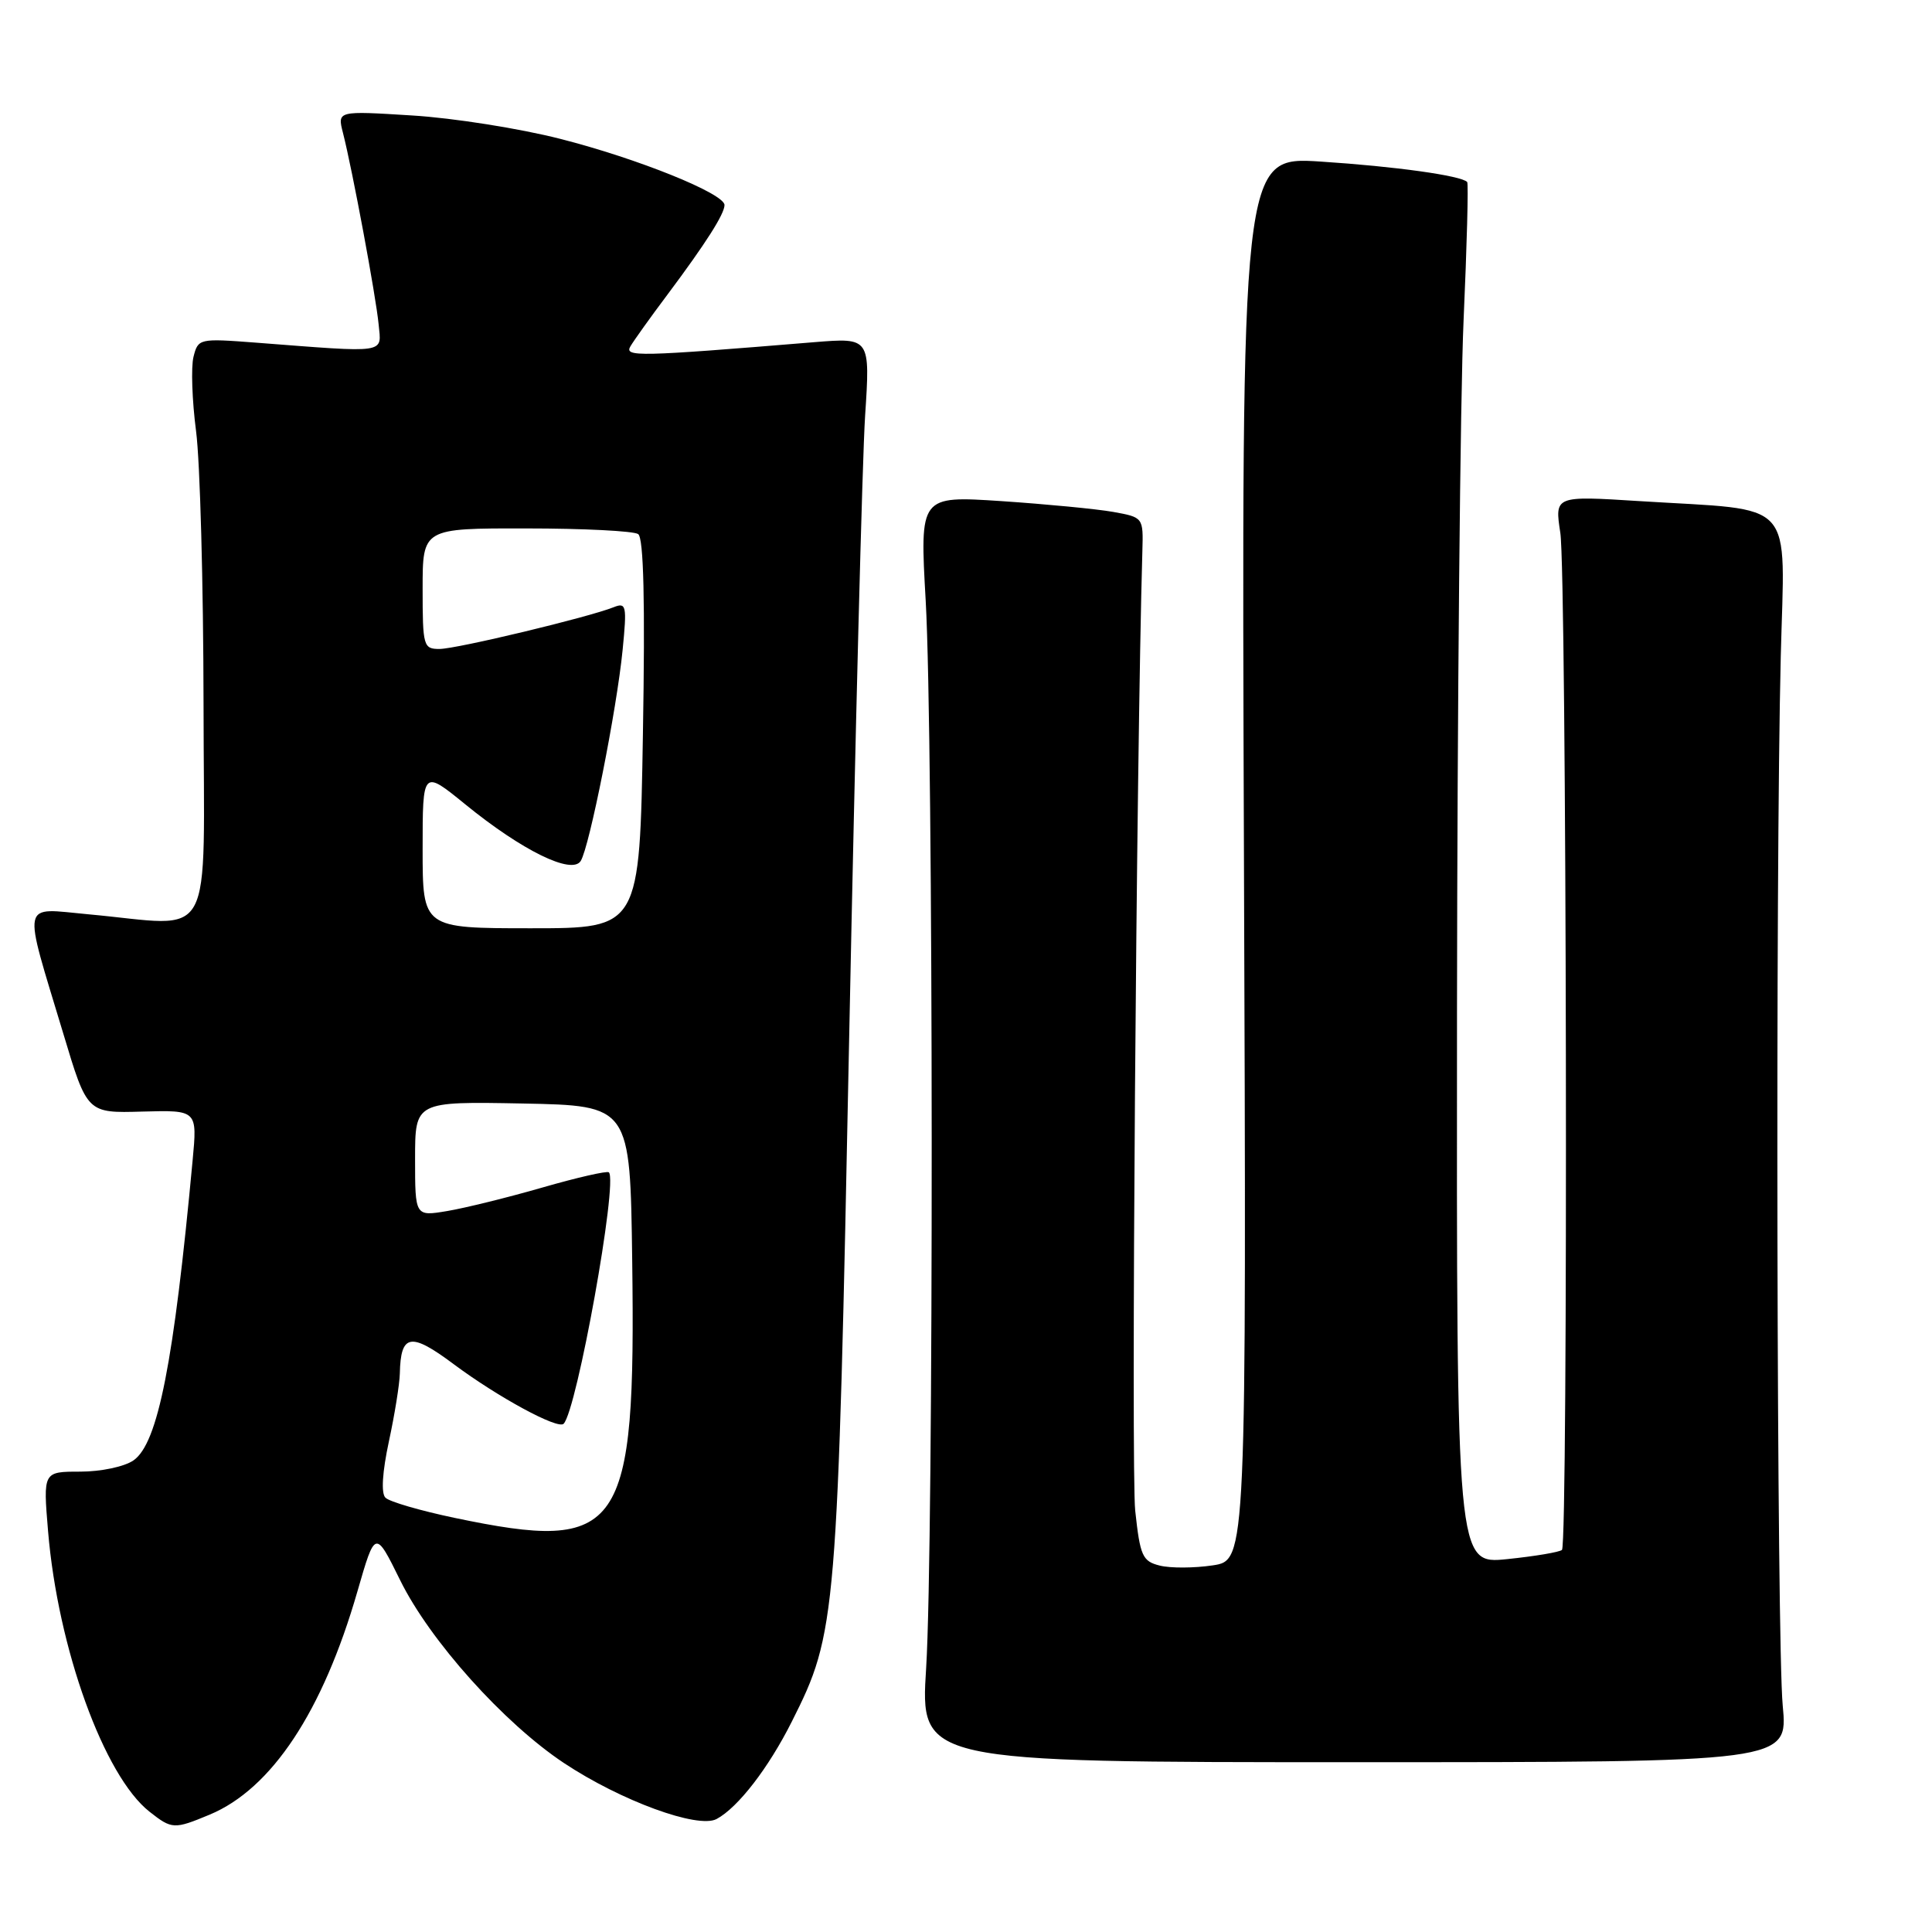 <?xml version="1.0" encoding="UTF-8" standalone="no"?>
<!DOCTYPE svg PUBLIC "-//W3C//DTD SVG 1.1//EN" "http://www.w3.org/Graphics/SVG/1.1/DTD/svg11.dtd" >
<svg xmlns="http://www.w3.org/2000/svg" xmlns:xlink="http://www.w3.org/1999/xlink" version="1.1" viewBox="0 0 256 256">
 <g >
 <path fill="currentColor"
d=" M 27.78 240.45 C 35.99 237.03 42.77 226.79 47.36 210.87 C 49.72 202.69 49.72 202.69 53.03 209.40 C 56.96 217.39 66.76 228.32 74.74 233.62 C 82.28 238.62 92.47 242.35 94.95 241.03 C 97.79 239.51 101.84 234.26 104.93 228.10 C 110.85 216.32 110.98 214.79 112.53 137.00 C 113.32 97.67 114.26 60.83 114.63 55.12 C 115.31 44.74 115.31 44.74 107.90 45.34 C 84.46 47.27 82.69 47.31 83.54 45.88 C 83.99 45.12 86.20 42.02 88.47 39.00 C 93.53 32.23 96.00 28.35 96.00 27.17 C 96.00 25.65 84.50 21.01 74.24 18.40 C 68.88 17.03 60.05 15.63 54.60 15.30 C 44.70 14.68 44.70 14.68 45.44 17.59 C 46.70 22.51 49.82 39.30 50.17 42.98 C 50.54 46.91 51.55 46.76 33.88 45.40 C 26.40 44.83 26.25 44.86 25.64 47.28 C 25.30 48.64 25.45 53.07 25.98 57.13 C 26.51 61.18 26.95 77.44 26.97 93.25 C 27.00 125.90 28.75 122.70 11.72 121.15 C 2.67 120.33 2.96 118.94 8.40 137.00 C 11.55 147.50 11.55 147.50 18.85 147.29 C 26.15 147.09 26.15 147.09 25.52 153.79 C 23.03 180.57 20.93 191.24 17.70 193.50 C 16.50 194.34 13.39 195.00 10.63 195.00 C 5.71 195.00 5.71 195.00 6.37 202.90 C 7.67 218.42 13.78 235.32 19.81 240.06 C 22.78 242.40 23.07 242.41 27.78 240.45 Z  M 236.22 226.00 C 235.43 217.71 235.24 116.21 235.96 87.01 C 236.48 65.74 238.28 67.72 217.25 66.40 C 206.00 65.69 206.00 65.69 206.75 70.60 C 207.59 76.10 207.80 204.53 206.97 205.37 C 206.67 205.66 203.41 206.21 199.72 206.59 C 193.00 207.28 193.00 207.28 193.06 133.89 C 193.10 93.52 193.49 52.40 193.93 42.50 C 194.37 32.60 194.59 24.33 194.41 24.12 C 193.67 23.28 184.89 22.05 175.00 21.41 C 164.50 20.73 164.50 20.73 164.83 113.74 C 165.17 206.75 165.17 206.75 160.69 207.42 C 158.23 207.79 155.07 207.80 153.68 207.45 C 151.38 206.88 151.07 206.19 150.42 200.16 C 149.87 195.07 150.57 100.67 151.37 73.03 C 151.50 68.56 151.49 68.55 147.50 67.83 C 145.30 67.44 138.63 66.80 132.69 66.40 C 121.87 65.69 121.87 65.69 122.66 79.60 C 123.69 97.73 123.73 204.86 122.72 221.00 C 121.93 233.50 121.93 233.50 179.43 233.50 C 236.93 233.50 236.93 233.50 236.22 226.00 Z  M 60.25 201.13 C 55.72 200.18 51.58 198.98 51.07 198.45 C 50.48 197.86 50.66 195.05 51.53 191.00 C 52.30 187.43 52.95 183.38 52.98 182.00 C 53.09 176.72 54.41 176.49 60.13 180.77 C 65.97 185.12 73.90 189.43 74.68 188.66 C 76.44 186.89 81.90 156.57 80.68 155.34 C 80.45 155.12 76.49 156.02 71.88 157.35 C 67.27 158.68 61.59 160.08 59.25 160.47 C 55.00 161.18 55.00 161.18 55.00 153.56 C 55.00 145.95 55.00 145.95 69.25 146.22 C 83.50 146.50 83.50 146.50 83.77 166.99 C 84.25 203.17 82.46 205.77 60.25 201.13 Z  M 56.00 112.49 C 56.00 101.98 56.00 101.98 61.64 106.57 C 69.17 112.71 75.79 115.95 76.95 114.08 C 78.11 112.21 81.73 93.98 82.50 86.12 C 83.08 80.23 82.99 79.79 81.31 80.46 C 77.99 81.79 60.53 85.98 58.25 85.99 C 56.10 86.00 56.00 85.63 56.00 78.00 C 56.00 70.00 56.00 70.00 69.75 70.02 C 77.31 70.02 83.98 70.36 84.56 70.77 C 85.29 71.27 85.49 79.72 85.19 97.25 C 84.76 123.00 84.76 123.00 70.38 123.00 C 56.00 123.00 56.00 123.00 56.00 112.49 Z "/>
</g>
</svg>